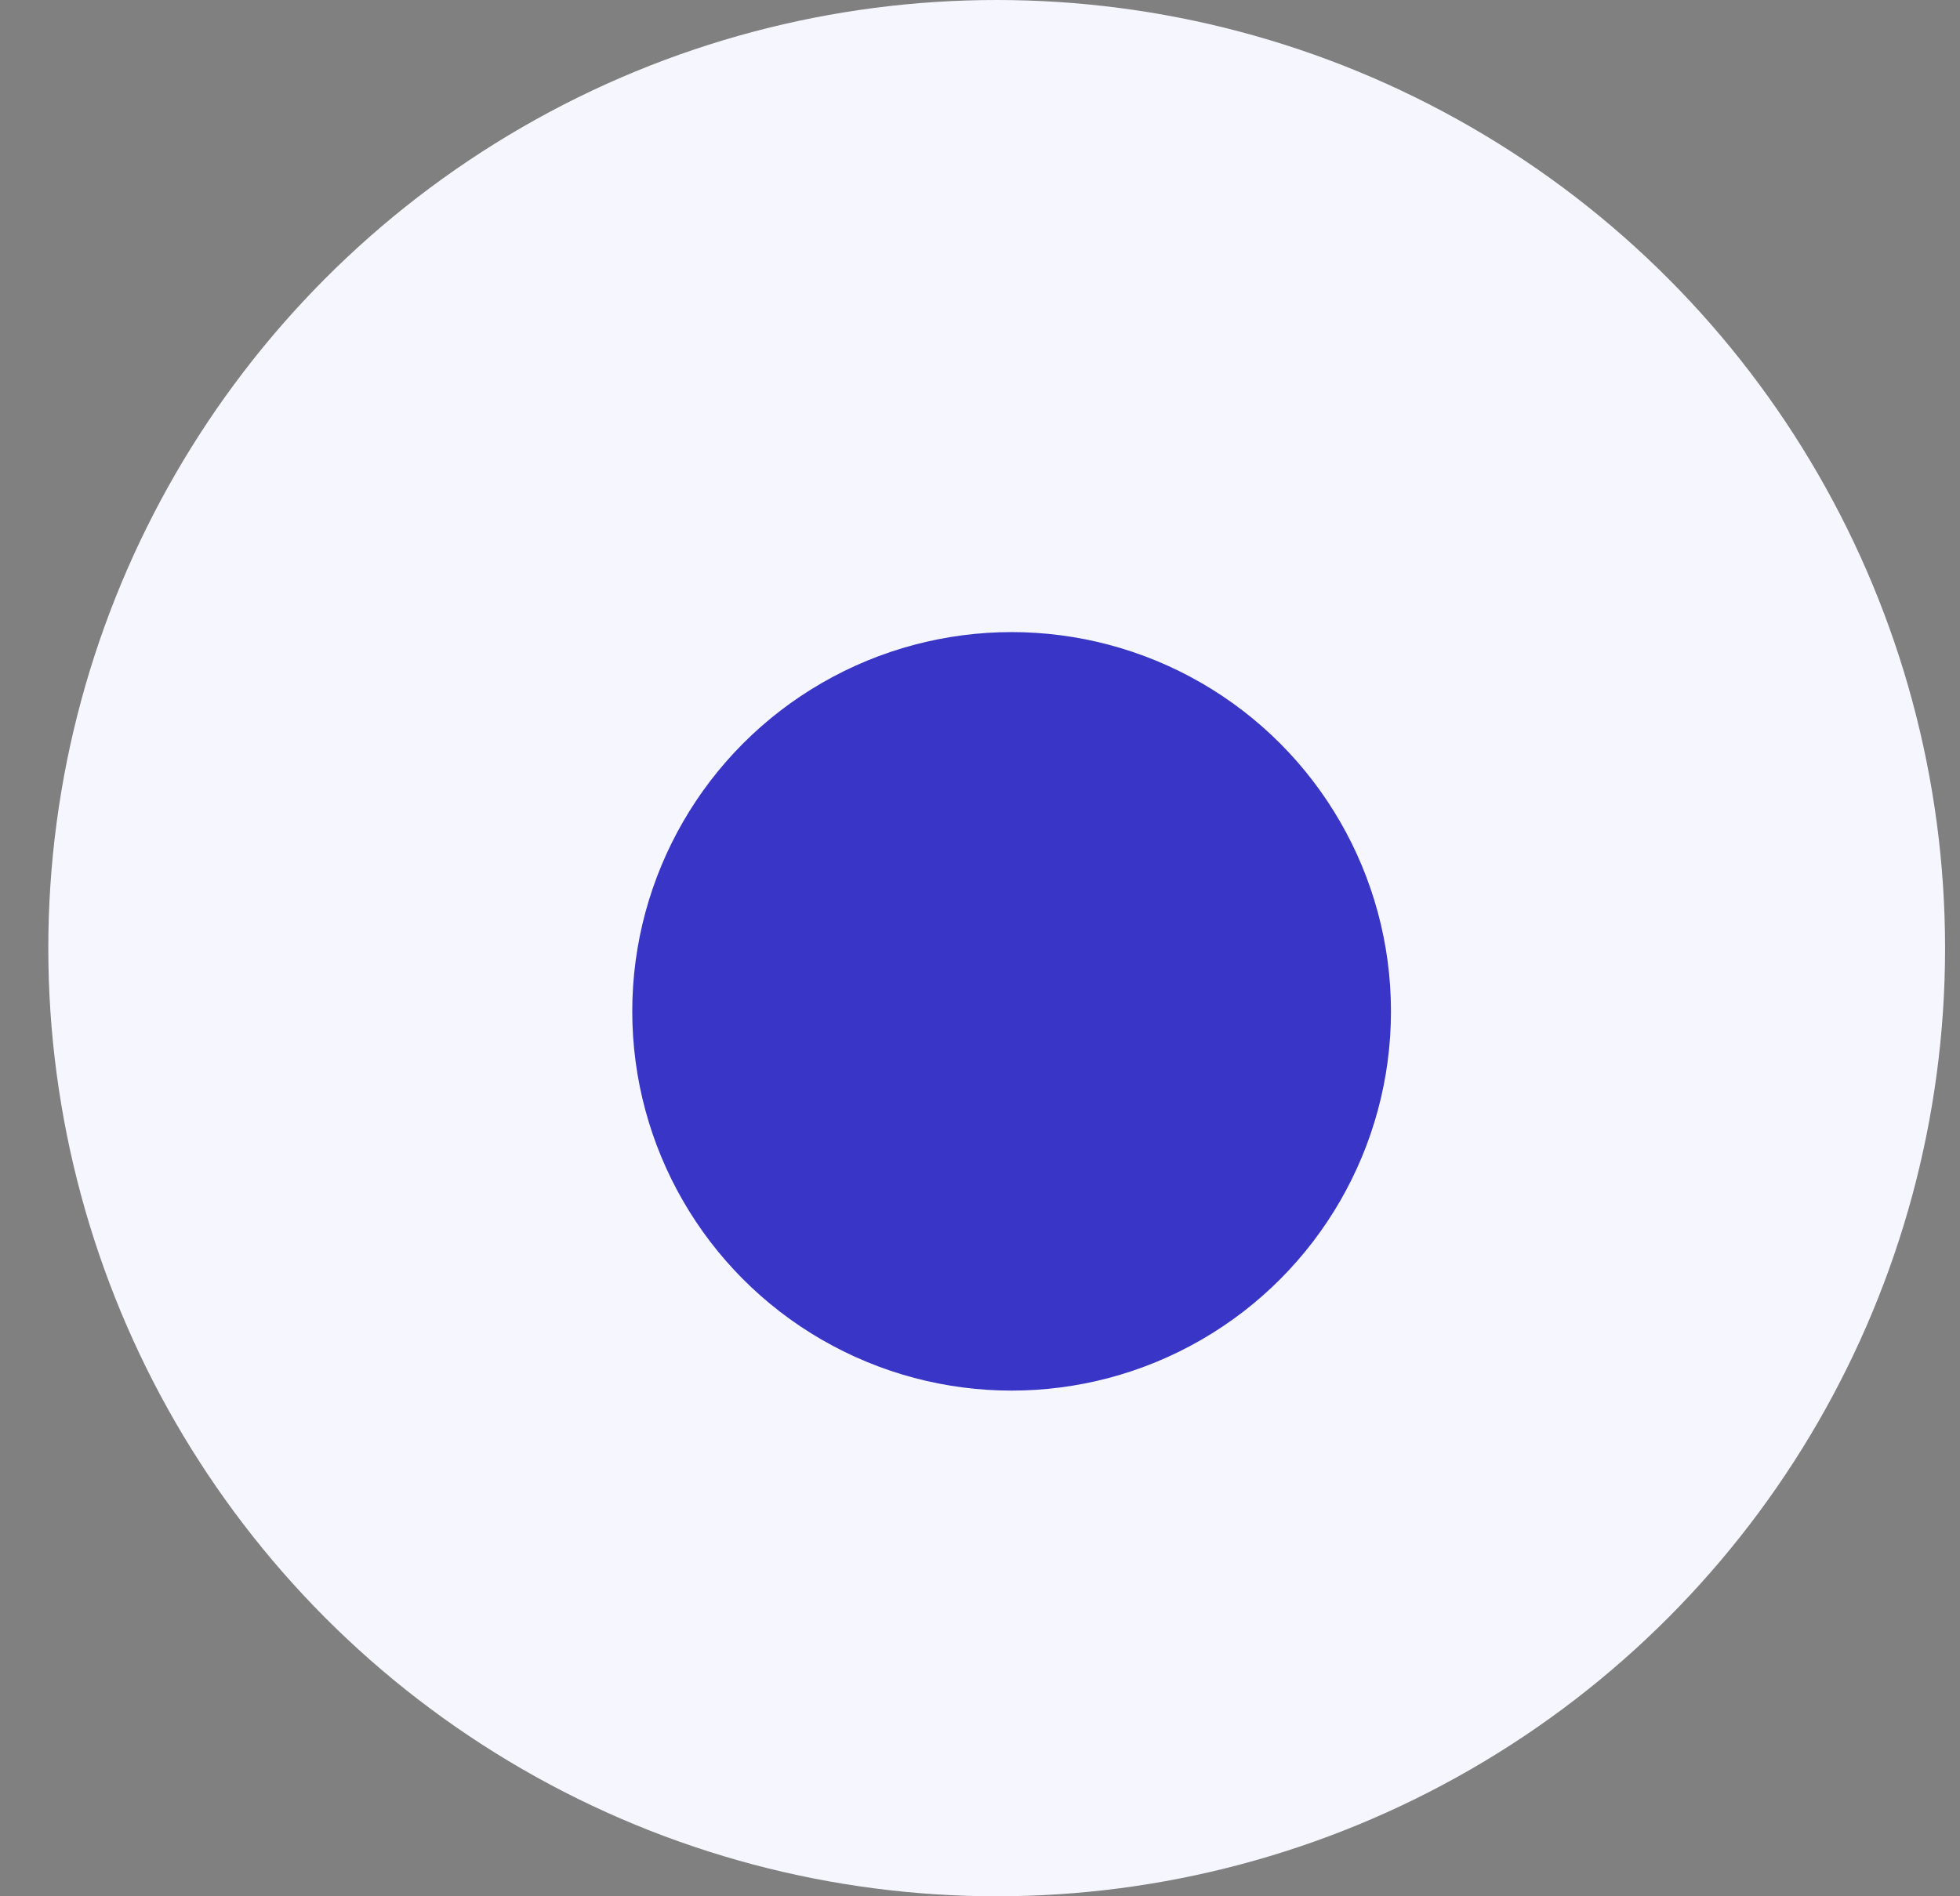 <svg width="31" height="30" viewBox="0 0 31 30" fill="none" xmlns="http://www.w3.org/2000/svg">
<rect x="0" y="0" width="31" height="30" fill="#808080" stroke="none"/>
<circle cx="15.764" cy="15" r="15" fill="#F6F6FE"/>
<circle cx="16" cy="16" r="6" fill="#3936C7"/>
</svg>
